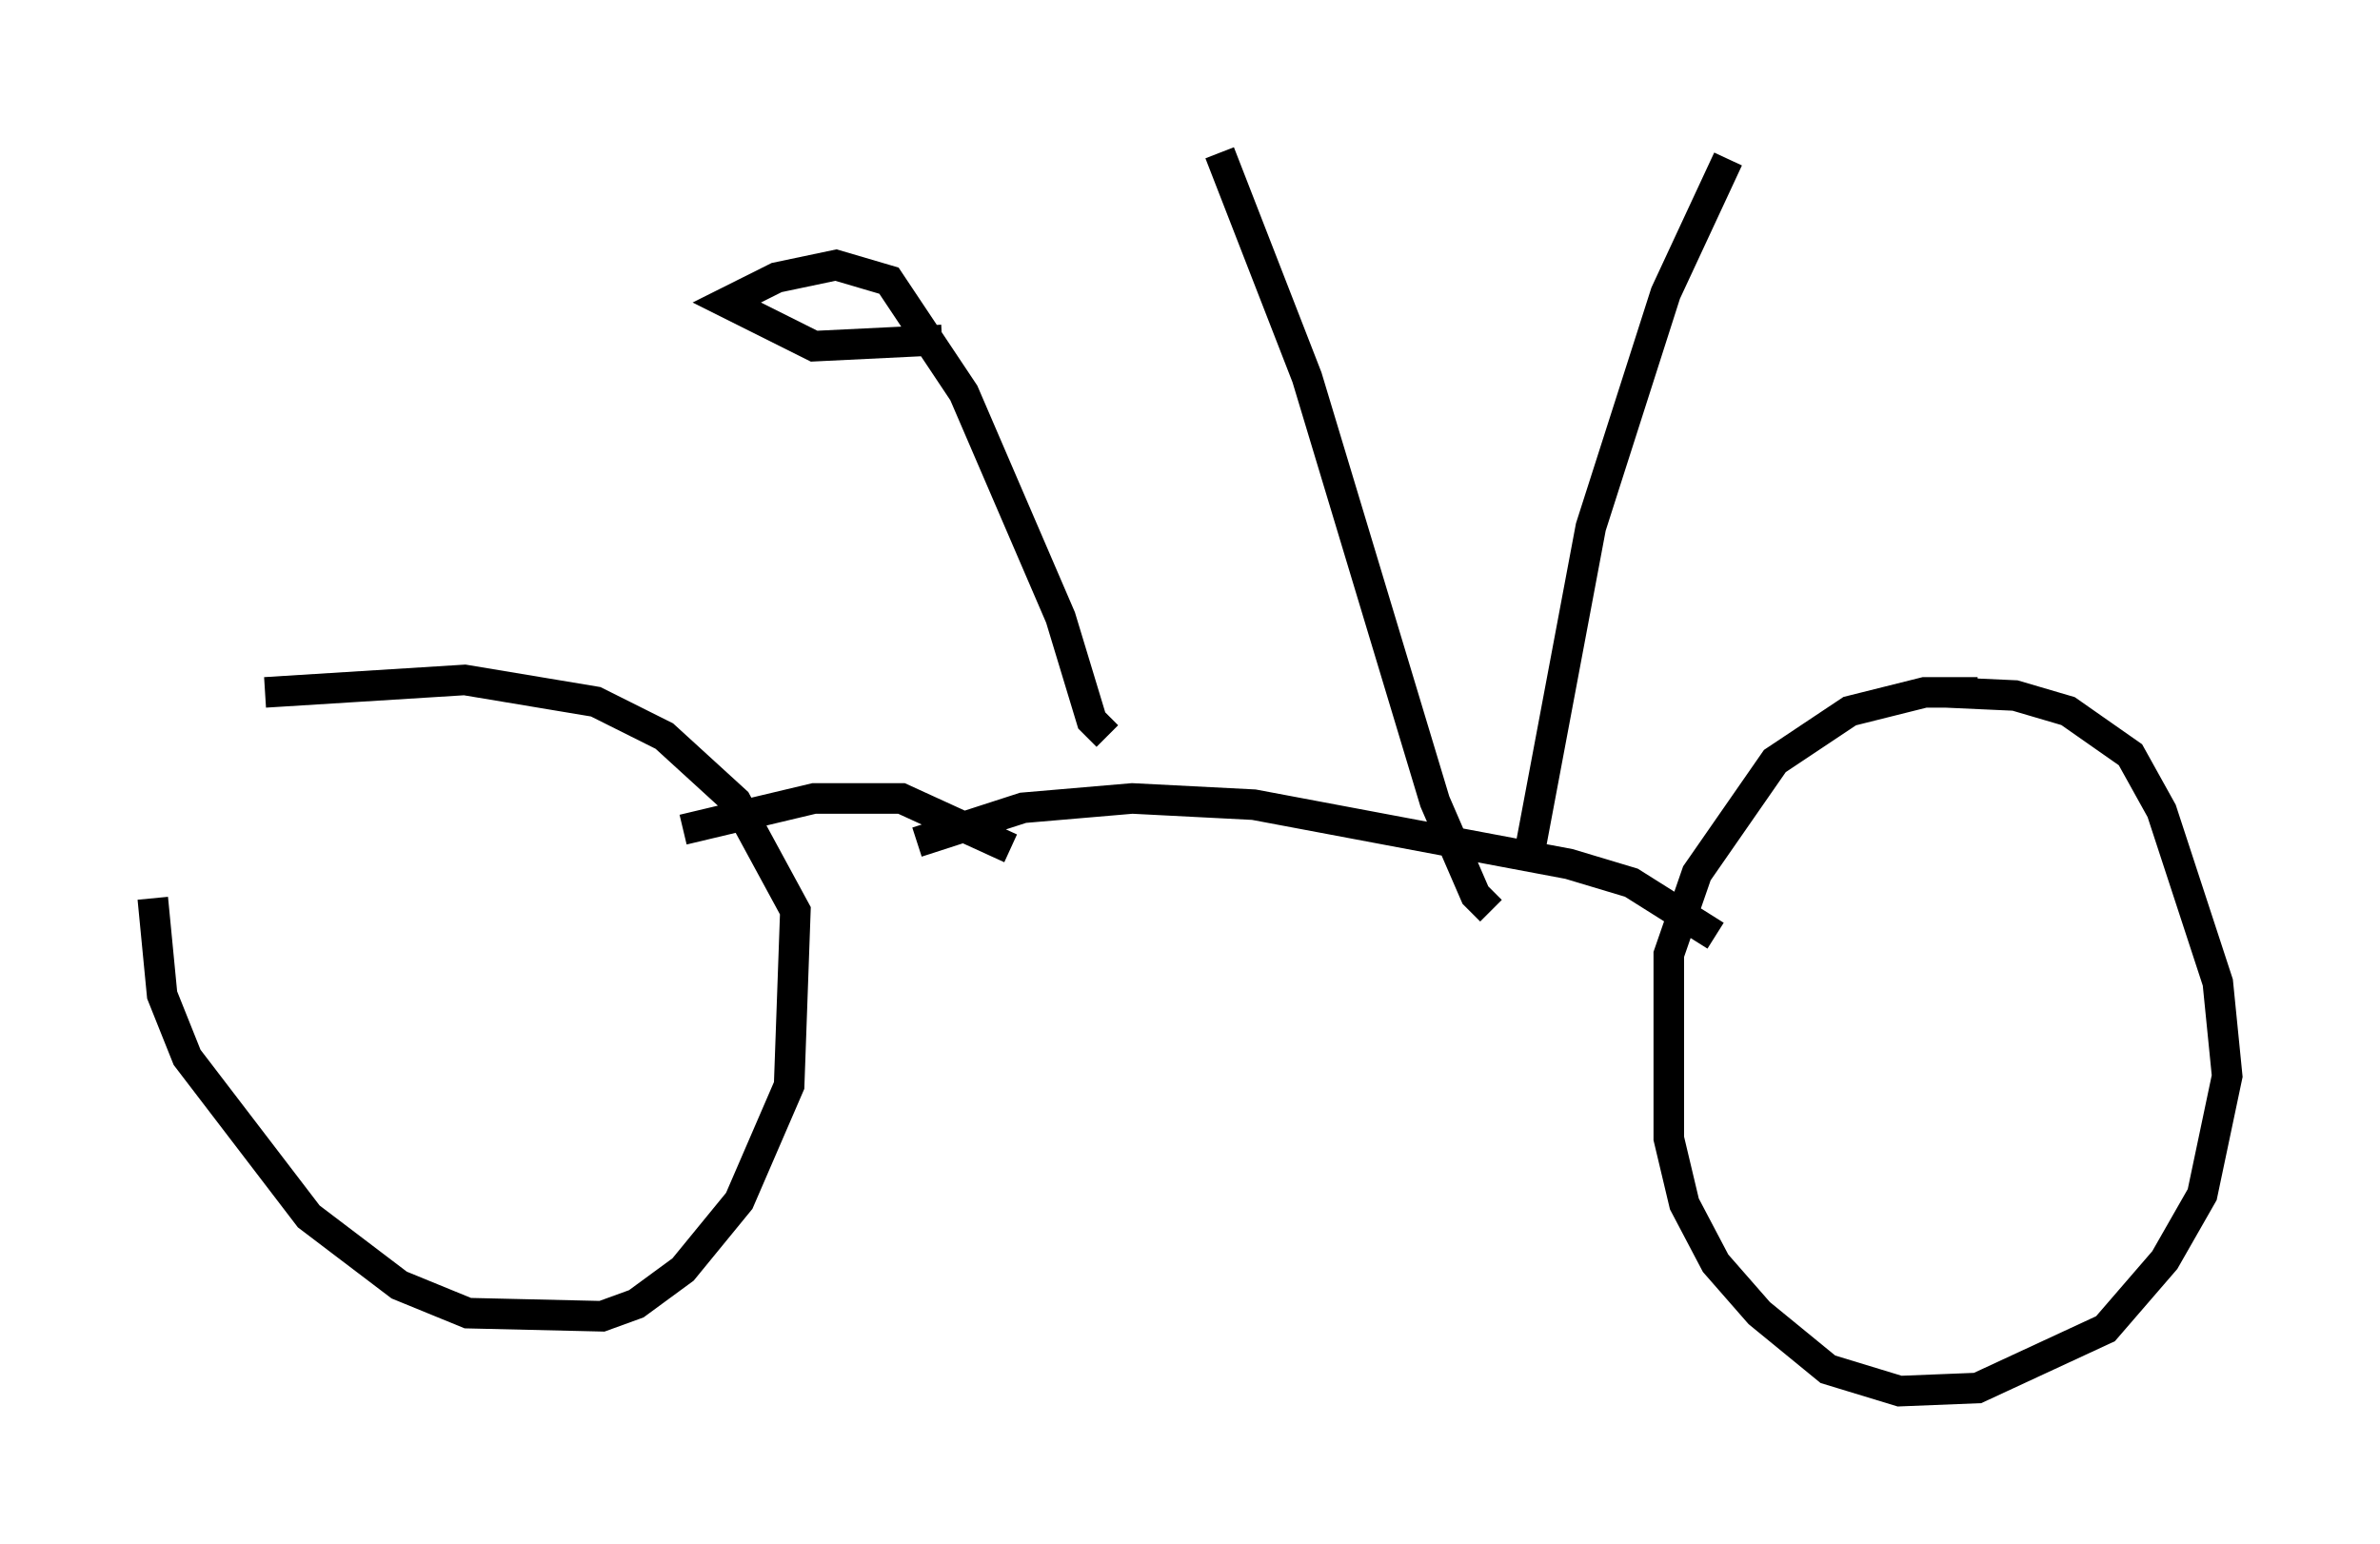 <?xml version="1.0" encoding="utf-8" ?>
<svg baseProfile="full" height="50.528" version="1.1" width="77.886" xmlns="http://www.w3.org/2000/svg" xmlns:ev="http://www.w3.org/2001/xml-events" xmlns:xlink="http://www.w3.org/1999/xlink"><defs /><rect fill="white" height="50.528" width="77.886" x="0" y="0" /><path d="M5.919, 25.009 m-0.919, 4.39 l0.306, 3.165 0.817, 2.042 l3.981, 5.206 2.96, 2.246 l2.246, 0.919 4.39, 0.102 l1.123, -0.408 1.531, -1.123 l1.838, -2.246 1.633, -3.777 l0.204, -5.717 -1.94, -3.573 l-2.348, -2.144 -2.246, -1.123 l-4.288, -0.715 -6.533, 0.408 m56.044, 0.0 l-1.735, 0.0 -2.45, 0.613 l-2.45, 1.633 -2.552, 3.675 l-0.919, 2.654 0.0, 6.023 l0.51, 2.144 1.021, 1.94 l1.429, 1.633 2.246, 1.838 l2.348, 0.715 2.552, -0.102 l4.185, -1.94 1.94, -2.246 l1.225, -2.144 0.817, -3.879 l-0.306, -3.063 -1.838, -5.615 l-1.021, -1.838 -2.042, -1.429 l-1.735, -0.51 -2.246, -0.102 m-7.554, 7.963 l-2.756, -1.735 -2.042, -0.613 l-10.311, -1.94 -3.981, -0.204 l-3.573, 0.306 -3.471, 1.123 m20.111, 0.0 l1.94, -10.311 2.45, -7.656 l2.042, -4.39 m-7.758, 24.602 l-0.51, -0.51 -1.327, -3.063 l-4.185, -13.883 -2.858, -7.35 m-6.84, 22.765 l-3.573, -1.633 -2.858, 0.0 l-4.288, 1.021 m13.883, -3.063 l-0.51, -0.51 -1.021, -3.369 l-3.165, -7.35 -2.45, -3.675 l-1.735, -0.51 -1.94, 0.408 l-1.633, 0.817 2.858, 1.429 l4.185, -0.204 " fill="none" stroke="black" stroke-width="1" /></svg>